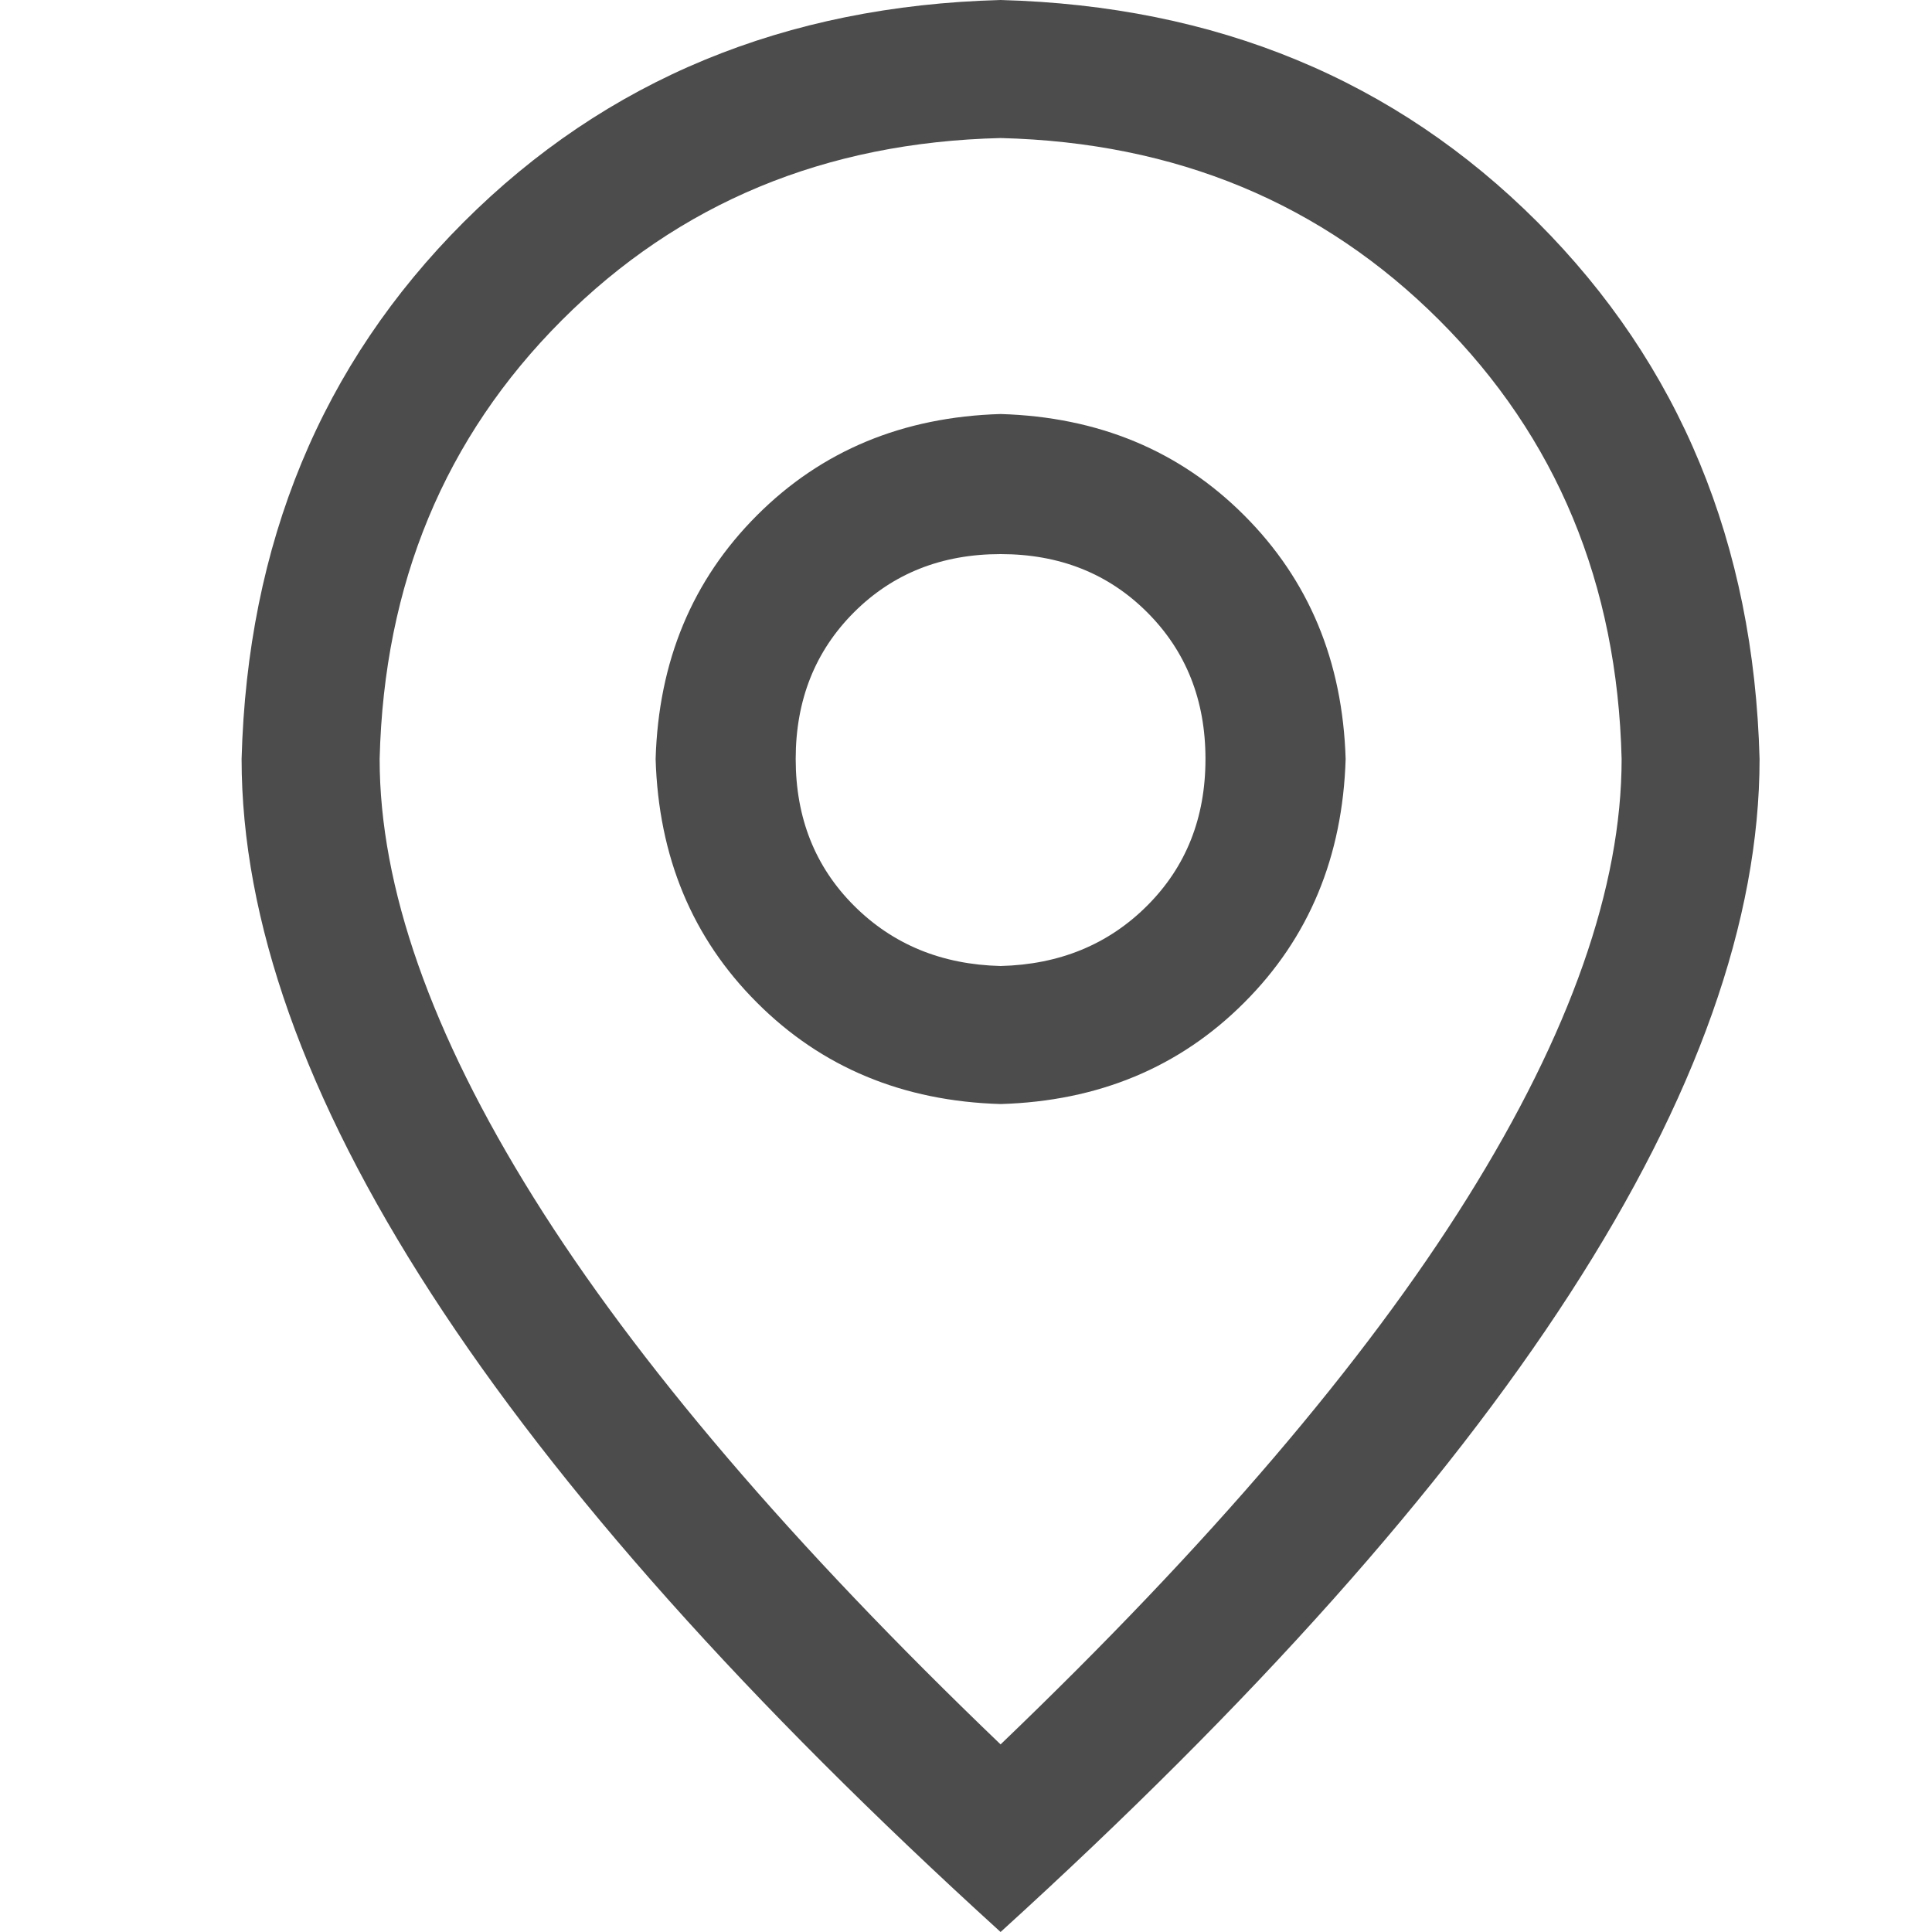 <svg width="20" height="20" viewBox="0 0 20 20" fill="none" xmlns="http://www.w3.org/2000/svg">
<path d="M16.787 7.857C16.742 6.041 16.113 4.527 14.9 3.315C13.687 2.103 12.173 1.474 10.358 1.429C8.542 1.473 7.028 2.102 5.816 3.315C4.604 4.528 3.975 6.042 3.93 7.857C3.93 9.181 4.461 10.695 5.525 12.399C6.589 14.103 8.2 15.989 10.358 18.058C12.516 15.989 14.127 14.103 15.191 12.399C16.255 10.695 16.787 9.181 16.787 7.857ZM10.358 20C5.12 15.238 2.501 11.191 2.501 7.857C2.561 5.625 3.327 3.772 4.8 2.299C6.274 0.826 8.126 0.06 10.358 0C12.591 0.06 14.443 0.826 15.916 2.299C17.389 3.773 18.155 5.625 18.215 7.857C18.215 11.191 15.596 15.238 10.358 20ZM10.358 10C10.968 9.985 11.474 9.777 11.876 9.375C12.278 8.973 12.479 8.467 12.479 7.857C12.479 7.247 12.278 6.741 11.876 6.339C11.474 5.937 10.968 5.736 10.358 5.736C9.748 5.736 9.242 5.937 8.84 6.339C8.438 6.741 8.237 7.247 8.237 7.857C8.237 8.467 8.438 8.973 8.84 9.375C9.242 9.777 9.748 9.985 10.358 10ZM10.358 11.429C9.346 11.399 8.505 11.049 7.836 10.379C7.166 9.71 6.817 8.869 6.787 7.857C6.817 6.845 7.166 6.005 7.836 5.335C8.505 4.665 9.346 4.316 10.358 4.286C11.37 4.316 12.211 4.665 12.88 5.335C13.55 6.005 13.899 6.845 13.93 7.857C13.899 8.869 13.55 9.71 12.88 10.379C12.211 11.049 11.37 11.399 10.358 11.429Z" fill="#4C4C4C"/>
</svg>
